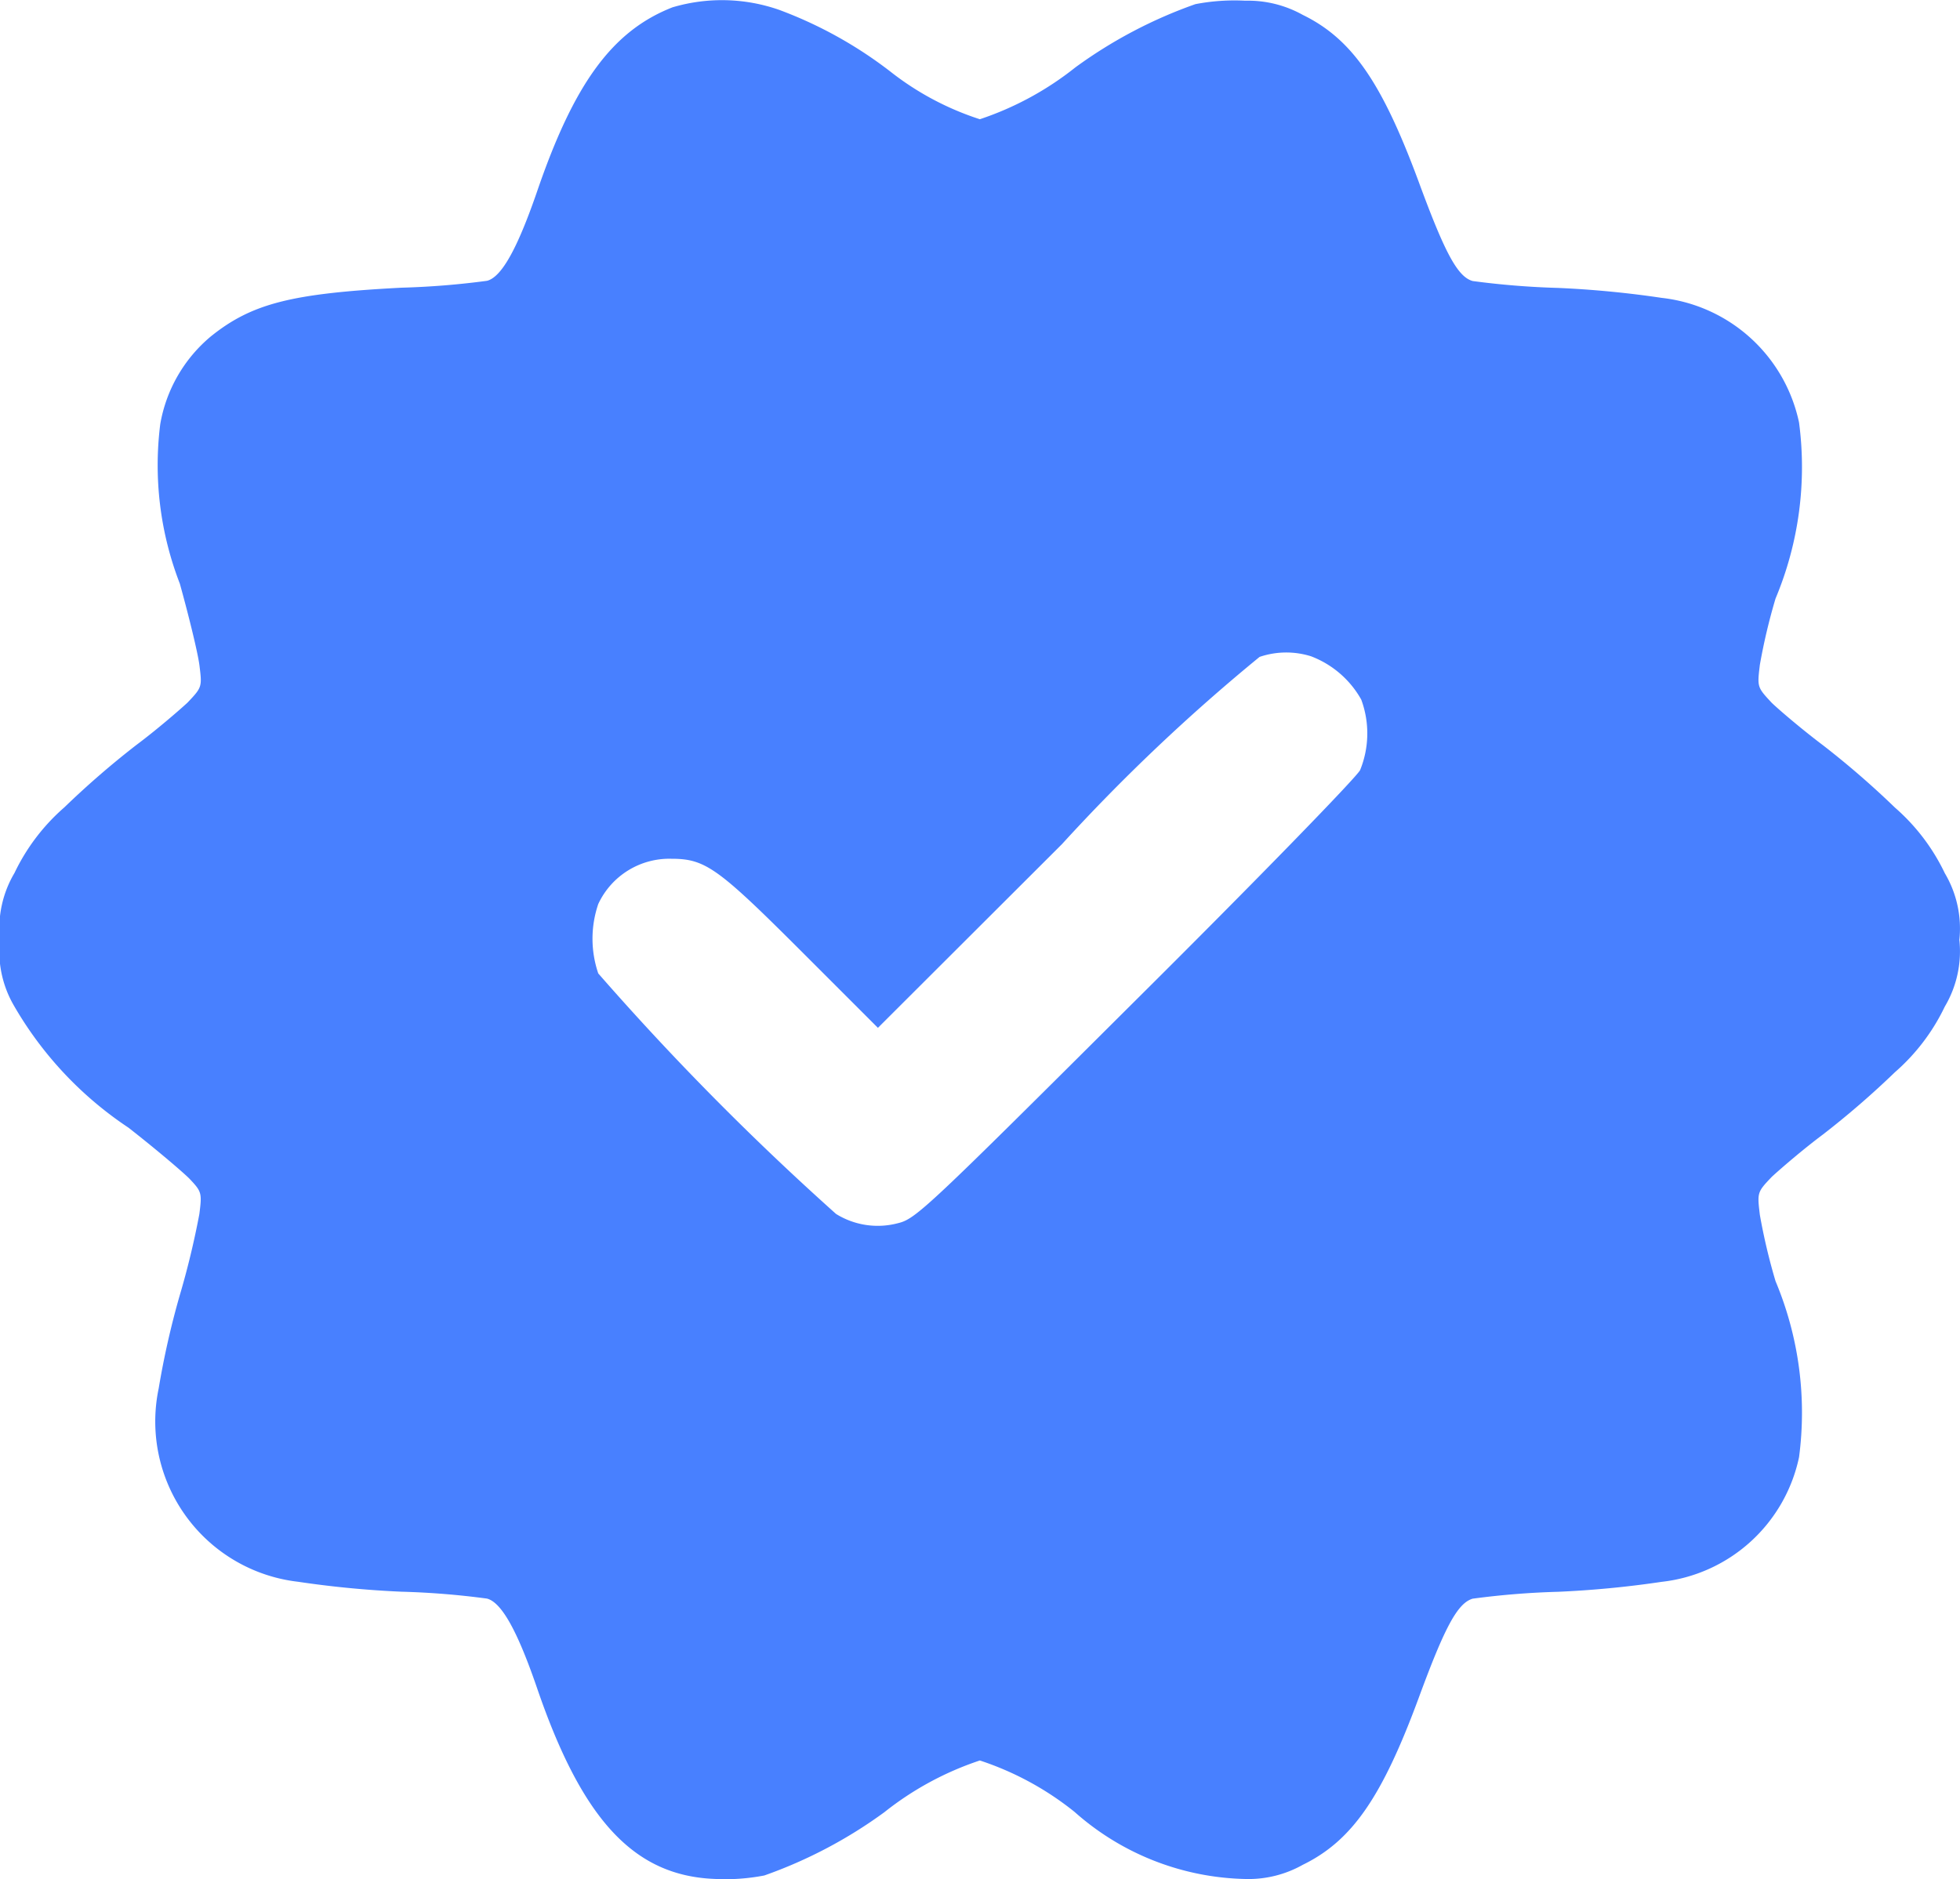 <svg xmlns="http://www.w3.org/2000/svg" width="25" height="23.971" viewBox="0 0 25 23.971">
  <g id="Verified" transform="translate(-52.5 562.025)">
    <path id="Path_3009" data-name="Path 3009" d="M61.076-561.931c-.763.3-1.252.964-1.727,2.353-.25.724-.45,1.086-.636,1.135a10.27,10.27,0,0,1-1.091.088c-1.4.073-1.908.2-2.432.621a1.871,1.871,0,0,0-.646,1.12,4.182,4.182,0,0,0,.25,2.035c.117.421.23.885.25,1.042.034.274.034.279-.152.475-.108.1-.4.352-.656.543a11.141,11.141,0,0,0-.915.793,2.584,2.584,0,0,0-.636.837,1.382,1.382,0,0,0-.186.851,1.378,1.378,0,0,0,.176.837,4.669,4.669,0,0,0,1.463,1.561c.338.264.685.558.778.651.157.166.161.181.127.45a10.587,10.587,0,0,1-.25,1.037,10.642,10.642,0,0,0-.269,1.189,2.058,2.058,0,0,0,1.776,2.466,12.73,12.73,0,0,0,1.321.127,10.19,10.19,0,0,1,1.091.088c.186.049.387.411.636,1.135.577,1.688,1.238,2.4,2.265,2.441a2.623,2.623,0,0,0,.636-.044,5.933,5.933,0,0,0,1.531-.807,3.962,3.962,0,0,1,1.218-.66,3.842,3.842,0,0,1,1.208.656,3.383,3.383,0,0,0,2.182.856,1.411,1.411,0,0,0,.729-.181c.631-.308,1.013-.866,1.482-2.138.333-.905.494-1.2.685-1.257a10.326,10.326,0,0,1,1.091-.088,12.729,12.729,0,0,0,1.321-.127,2.02,2.02,0,0,0,1.751-1.59,4.34,4.34,0,0,0-.3-2.246,7.579,7.579,0,0,1-.2-.846c-.034-.284-.034-.289.152-.484.108-.1.4-.352.656-.543a11.162,11.162,0,0,0,.915-.792,2.591,2.591,0,0,0,.636-.837,1.383,1.383,0,0,0,.186-.851,1.382,1.382,0,0,0-.186-.851,2.584,2.584,0,0,0-.636-.837,11.141,11.141,0,0,0-.915-.793c-.254-.191-.548-.44-.656-.543-.186-.2-.186-.2-.152-.484a7.568,7.568,0,0,1,.2-.846,4.34,4.34,0,0,0,.3-2.246,2.02,2.02,0,0,0-1.751-1.59,12.747,12.747,0,0,0-1.321-.127,10.409,10.409,0,0,1-1.091-.088c-.191-.054-.352-.352-.685-1.257-.47-1.272-.851-1.83-1.482-2.138a1.431,1.431,0,0,0-.734-.181,2.631,2.631,0,0,0-.636.044,5.941,5.941,0,0,0-1.531.807,3.961,3.961,0,0,1-1.218.661,3.671,3.671,0,0,1-1.14-.607,5.38,5.38,0,0,0-1.419-.788A2.216,2.216,0,0,0,61.076-561.931Zm8.146,8.278a1.237,1.237,0,0,1,.641.553,1.243,1.243,0,0,1-.015.9c-.054.1-1.336,1.419-2.877,2.95-2.637,2.627-2.789,2.774-3.014,2.828a1.006,1.006,0,0,1-.793-.117,35.06,35.06,0,0,1-3.033-3.068,1.37,1.37,0,0,1,0-.886,1,1,0,0,1,.93-.577c.435,0,.592.113,1.659,1.179l.978.978,2.348-2.344a23.925,23.925,0,0,1,2.52-2.388A1.057,1.057,0,0,1,69.222-553.653Z" transform="translate(0)" fill="#4880ff"/>
  </g>
</svg>
